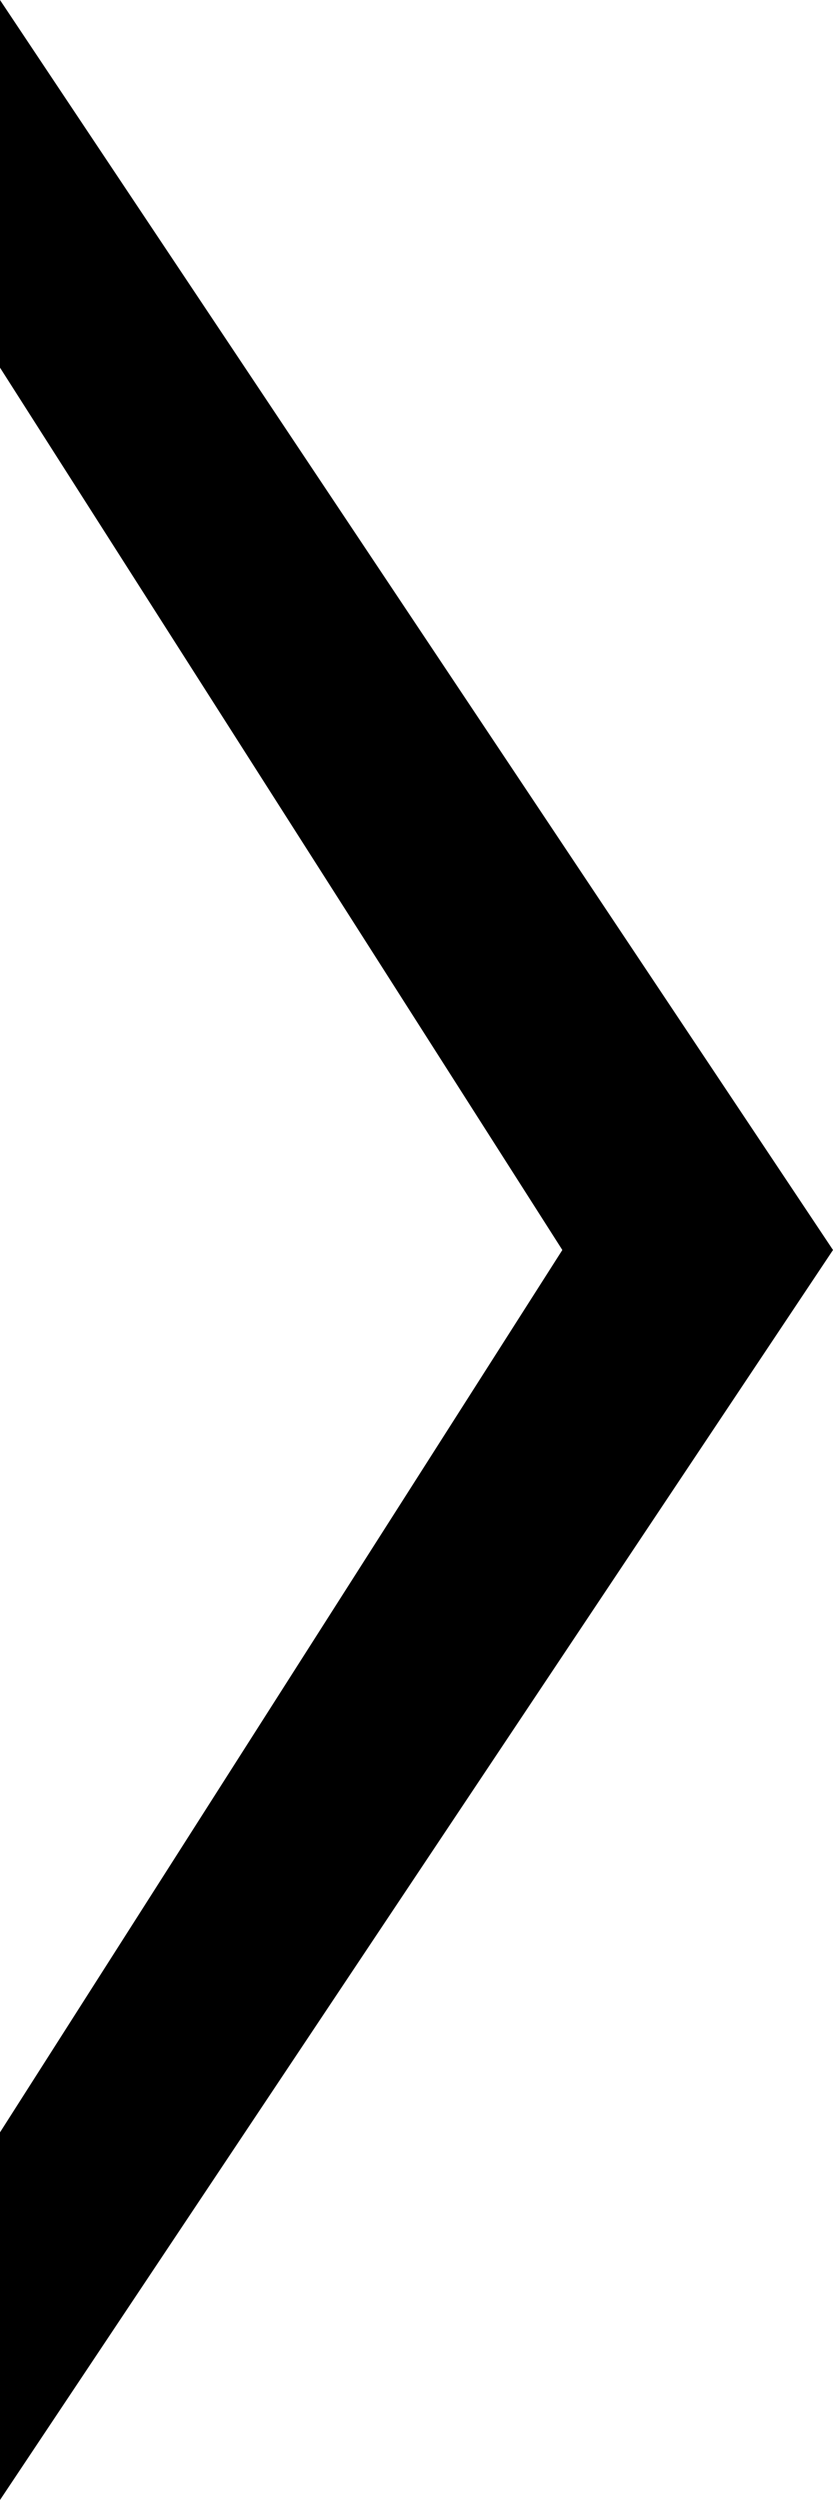 <svg width="12" height="36" viewBox="0 0 12 36" xmlns="http://www.w3.org/2000/svg">
<g clip-path="url(#clip0_113_2)">
<path d="M0 30.706V36L12 18L0 0V5.294L8.101 18L0 30.706Z"/>
</g>
<defs>
<clipPath id="clip0_113_2">
<rect width="12" height="36"/>
</clipPath>
</defs>
</svg>
